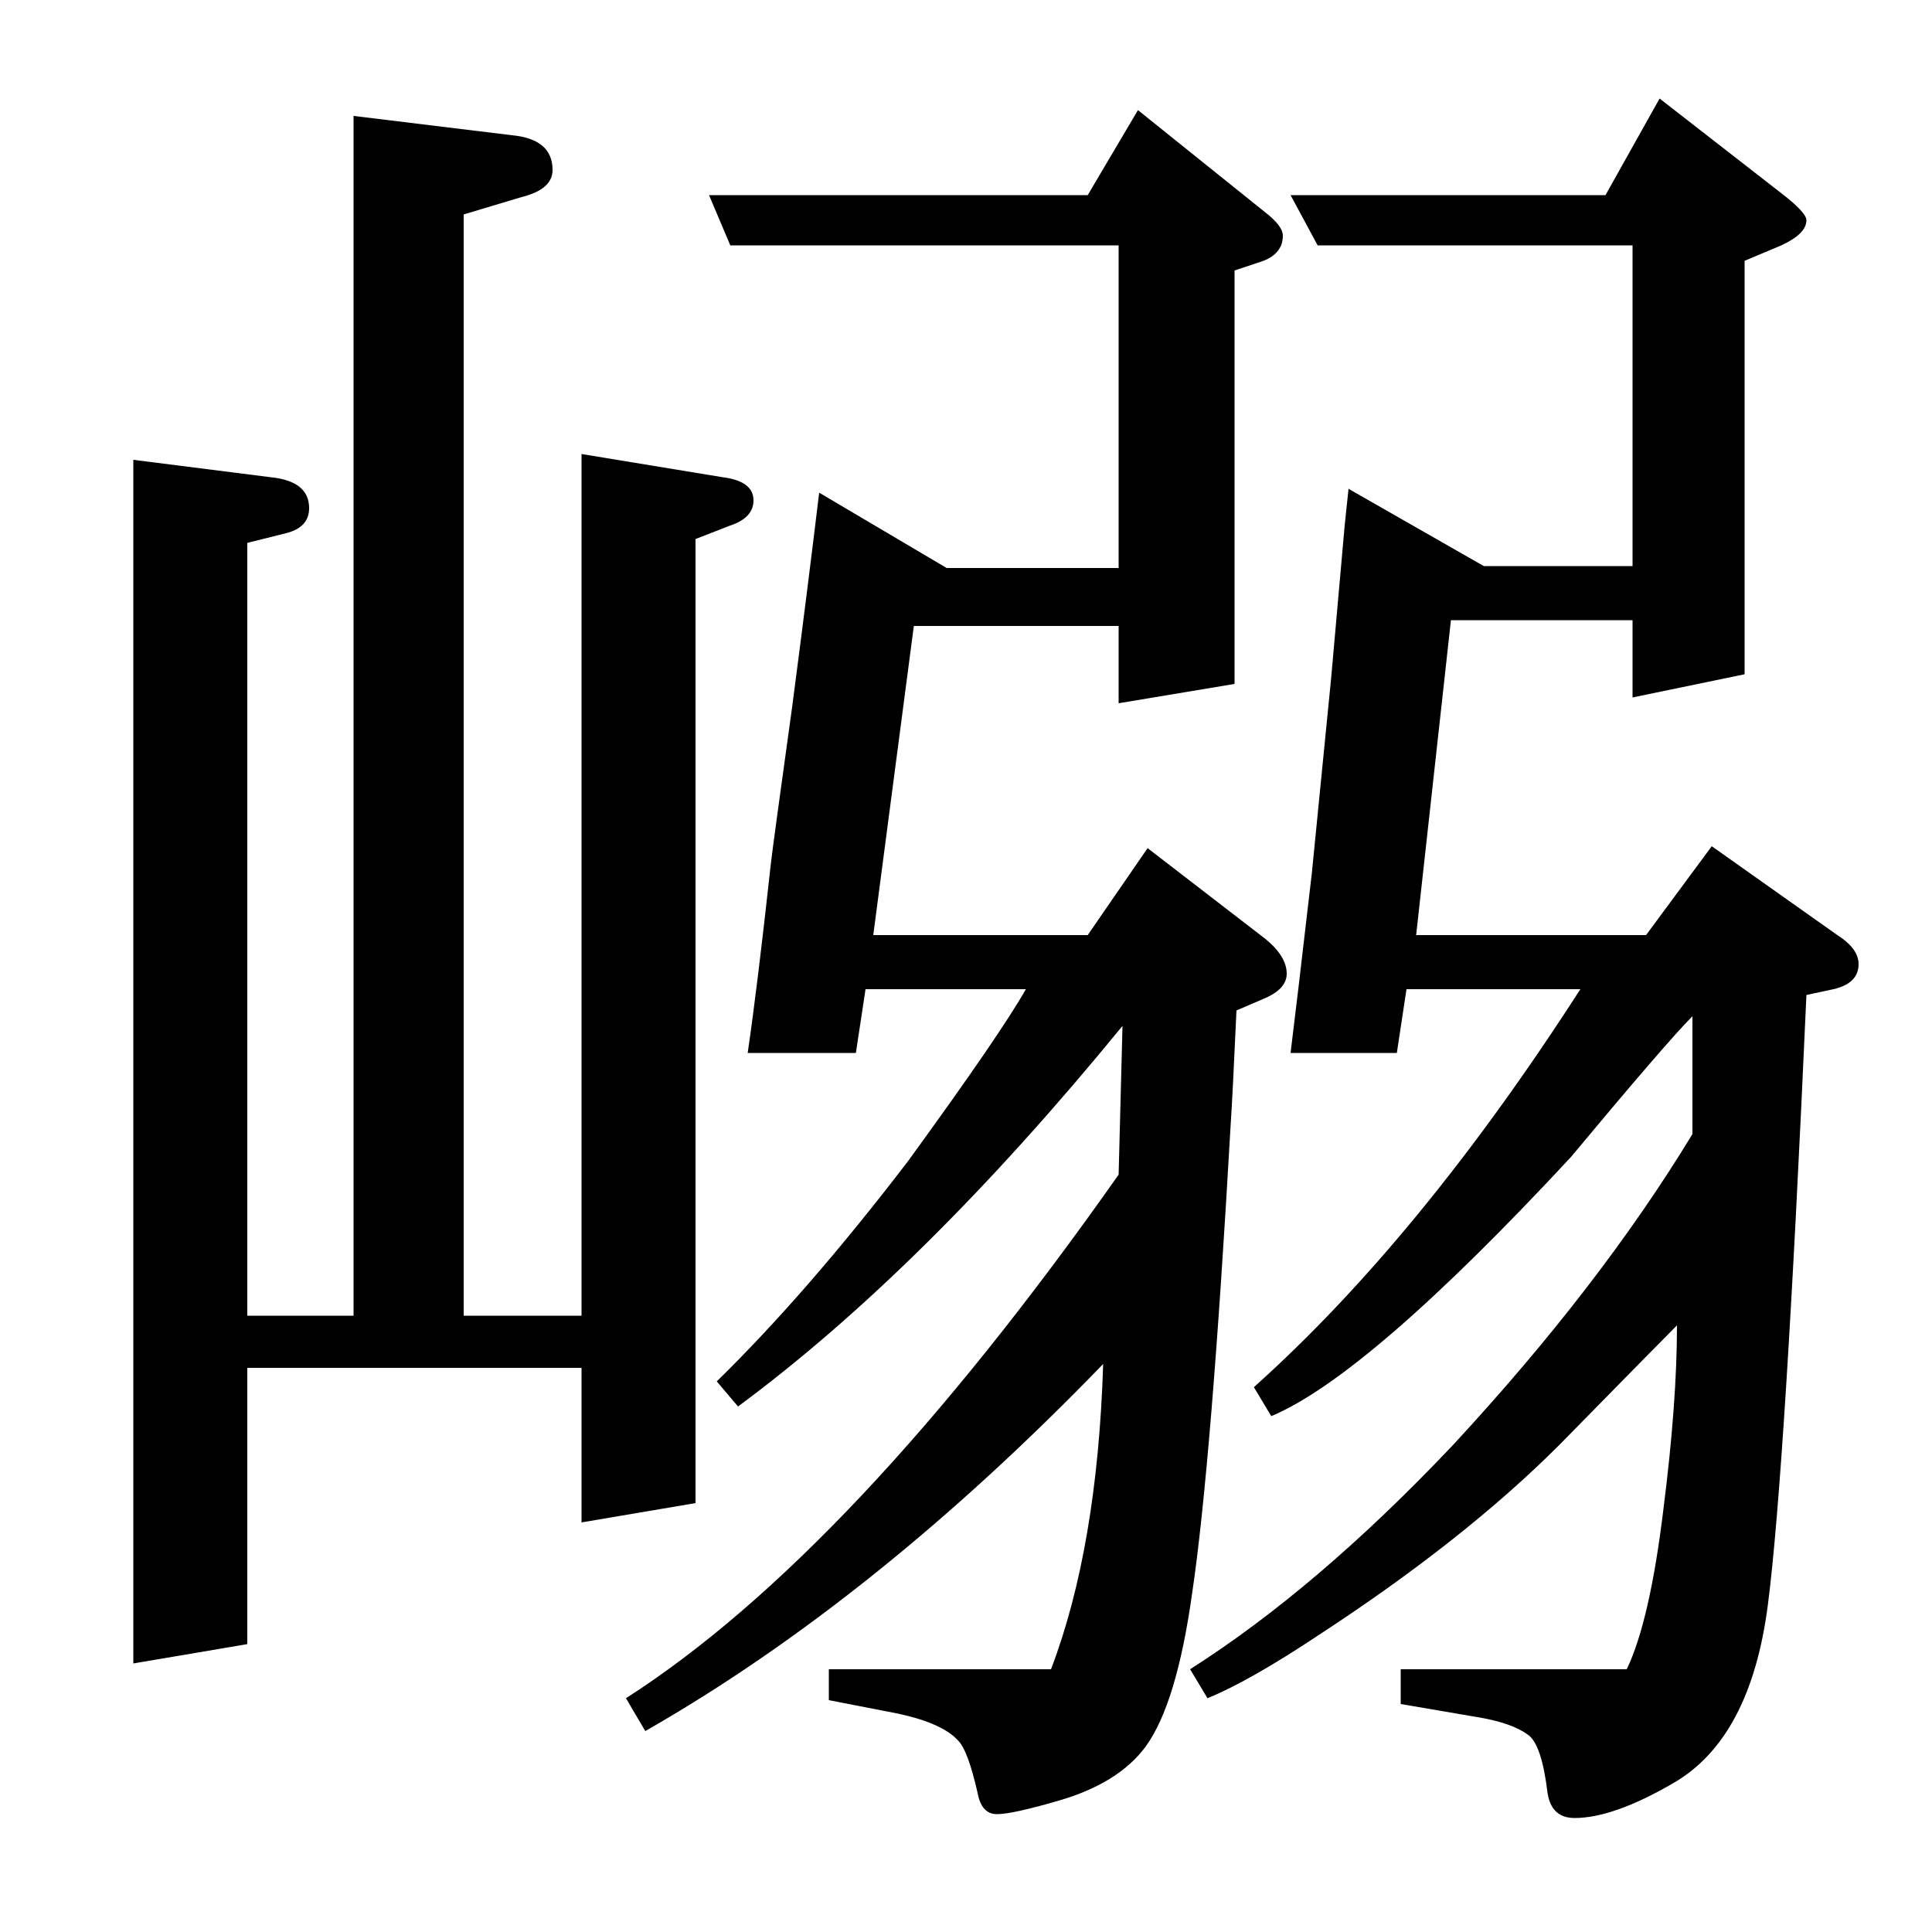 <?xml version="1.0" standalone="no"?>
<!DOCTYPE svg PUBLIC "-//W3C//DTD SVG 1.1//EN" "http://www.w3.org/Graphics/SVG/1.1/DTD/svg11.dtd" >
<svg xmlns="http://www.w3.org/2000/svg" xmlns:xlink="http://www.w3.org/1999/xlink" version="1.1" viewBox="0 -120 1000 1000">
  <g transform="matrix(1 0 0 -1 0 880)">
   <path fill="currentColor"
d="M69 139v623l71 -9q20 -2 20 -16q0 -10 -12 -13l-20 -5v-400h55v621l82 -10q21 -2 21 -18q0 -10 -16 -14l-30 -9v-570h61v446l73 -12q16 -2 16 -12q0 -9 -12 -13l-18 -7v-499l-59 -10v80h-173v-143zM544 136q24 63 27 158q-118 -122 -237 -190l-10 17q117 75 255 271l2 77
q-103 -126 -199 -197l-11 13q47 46 99 114q48 66 61 89h-83l-5 -33h-56q5 34 12 98q1 9 11 81q8 61 14 111l66 -39h89v167h-201l-11 26h196l26 44l66 -53q9 -7 9 -12q0 -9 -10 -13l-15 -5v-214l-60 -10v40h-106l-21 -160h111l31 45l61 -47q11 -9 11 -18q0 -8 -12 -13l-14 -6
q-2 -44 -3 -59q-10 -176 -20 -243q-8 -57 -24 -79q-14 -19 -45 -28q-24 -7 -32 -7t-10 11q-5 22 -10 27q-8 9 -31 14l-36 7v16h115zM616 136q66 42 136 116q76 82 124 161v61q-13 -13 -63 -73q-105 -113 -155 -134l-9 15q86 77 169 206h-90l-5 -33h-55q3 24 11 93l10 101
l7 79l2 19l70 -40h77v166h-163l-14 26h163l28 50l63 -49q13 -10 13 -14q0 -7 -13 -13l-19 -8v-214l-58 -12v40h-94l-18 -163h119l34 46l65 -46q11 -7 11 -15q0 -10 -13 -13l-14 -3q-11 -247 -20 -316t-49 -92q-31 -18 -51 -18q-12 0 -14 13q-3 25 -10 30q-8 6 -25 9l-41 7
v18h117q12 25 19 83q7 55 7 95q-8 -8 -61 -62q-49 -49 -124 -98q-36 -24 -58 -33z" />
  </g>

</svg>
